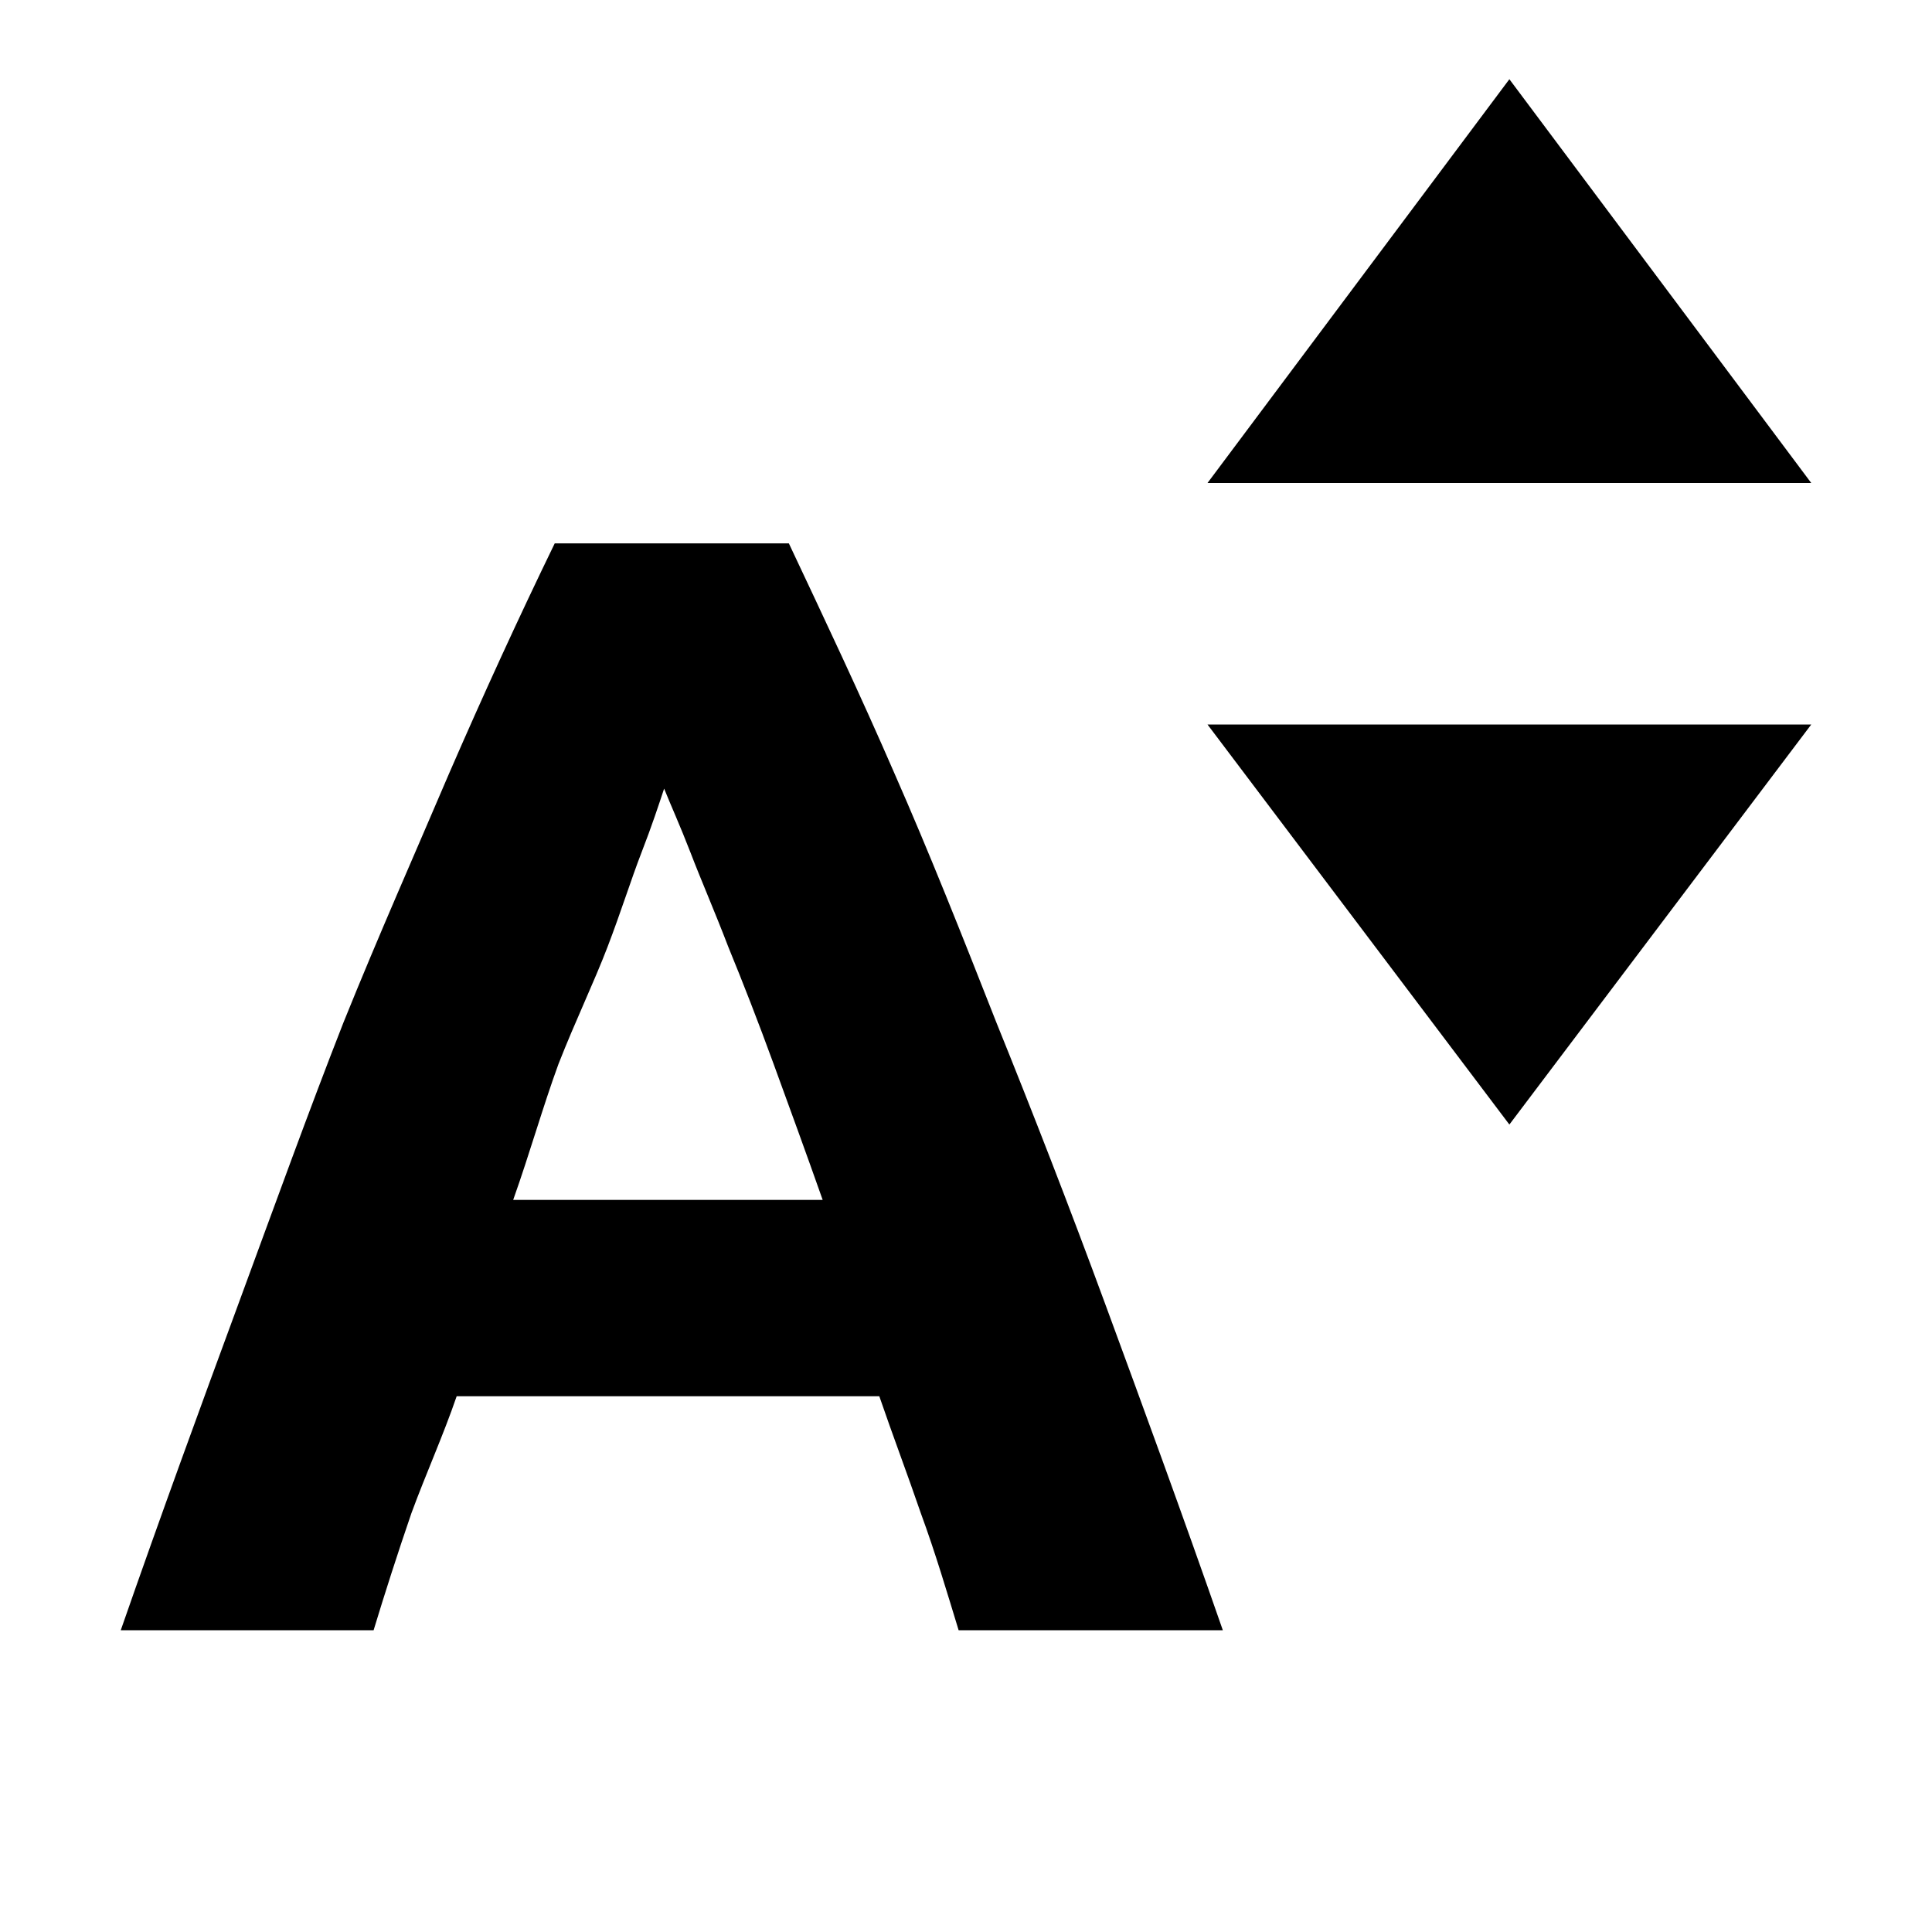 <svg width="16px" height="16px" viewBox="0 0 16 16"
     xmlns="http://www.w3.org/2000/svg" version="1.1">
  <path transform="translate(0,-1036.362)" d="M12.5,1037.018
	l-2.5,3.344h5L12.5,1037.018z M4.594,1040.862c-0.303,0.624-0.589,1.248-0.875,1.906c-0.277,0.65-0.581,1.334-0.875,2.063
	c-0.286,0.729-0.572,1.521-0.875,2.344s-0.631,1.717-0.969,2.688h2.094c0.095-0.313,0.2-0.64,0.313-0.969
	c0.121-0.329,0.262-0.64,0.375-0.969h3.5c0.113,0.329,0.231,0.64,0.344,0.969c0.121,0.329,0.217,0.656,0.313,0.969h2.188
	c-0.338-0.971-0.666-1.864-0.969-2.688s-0.611-1.615-0.906-2.344c-0.286-0.728-0.558-1.413-0.844-2.063
	c-0.286-0.659-0.581-1.282-0.875-1.906H4.594z M10,1042.362l2.5,3.313l2.5-3.313H10z M5.5,1042.893
	c0.052,0.13,0.132,0.306,0.219,0.531c0.086,0.225,0.2,0.486,0.313,0.781c0.121,0.295,0.245,0.613,0.375,0.969
	s0.268,0.734,0.406,1.125H4.25c0.139-0.391,0.245-0.77,0.375-1.125c0.139-0.355,0.293-0.674,0.406-0.969s0.194-0.556,0.281-0.781
	C5.399,1043.2,5.457,1043.023,5.5,1042.893z"/>
</svg>
